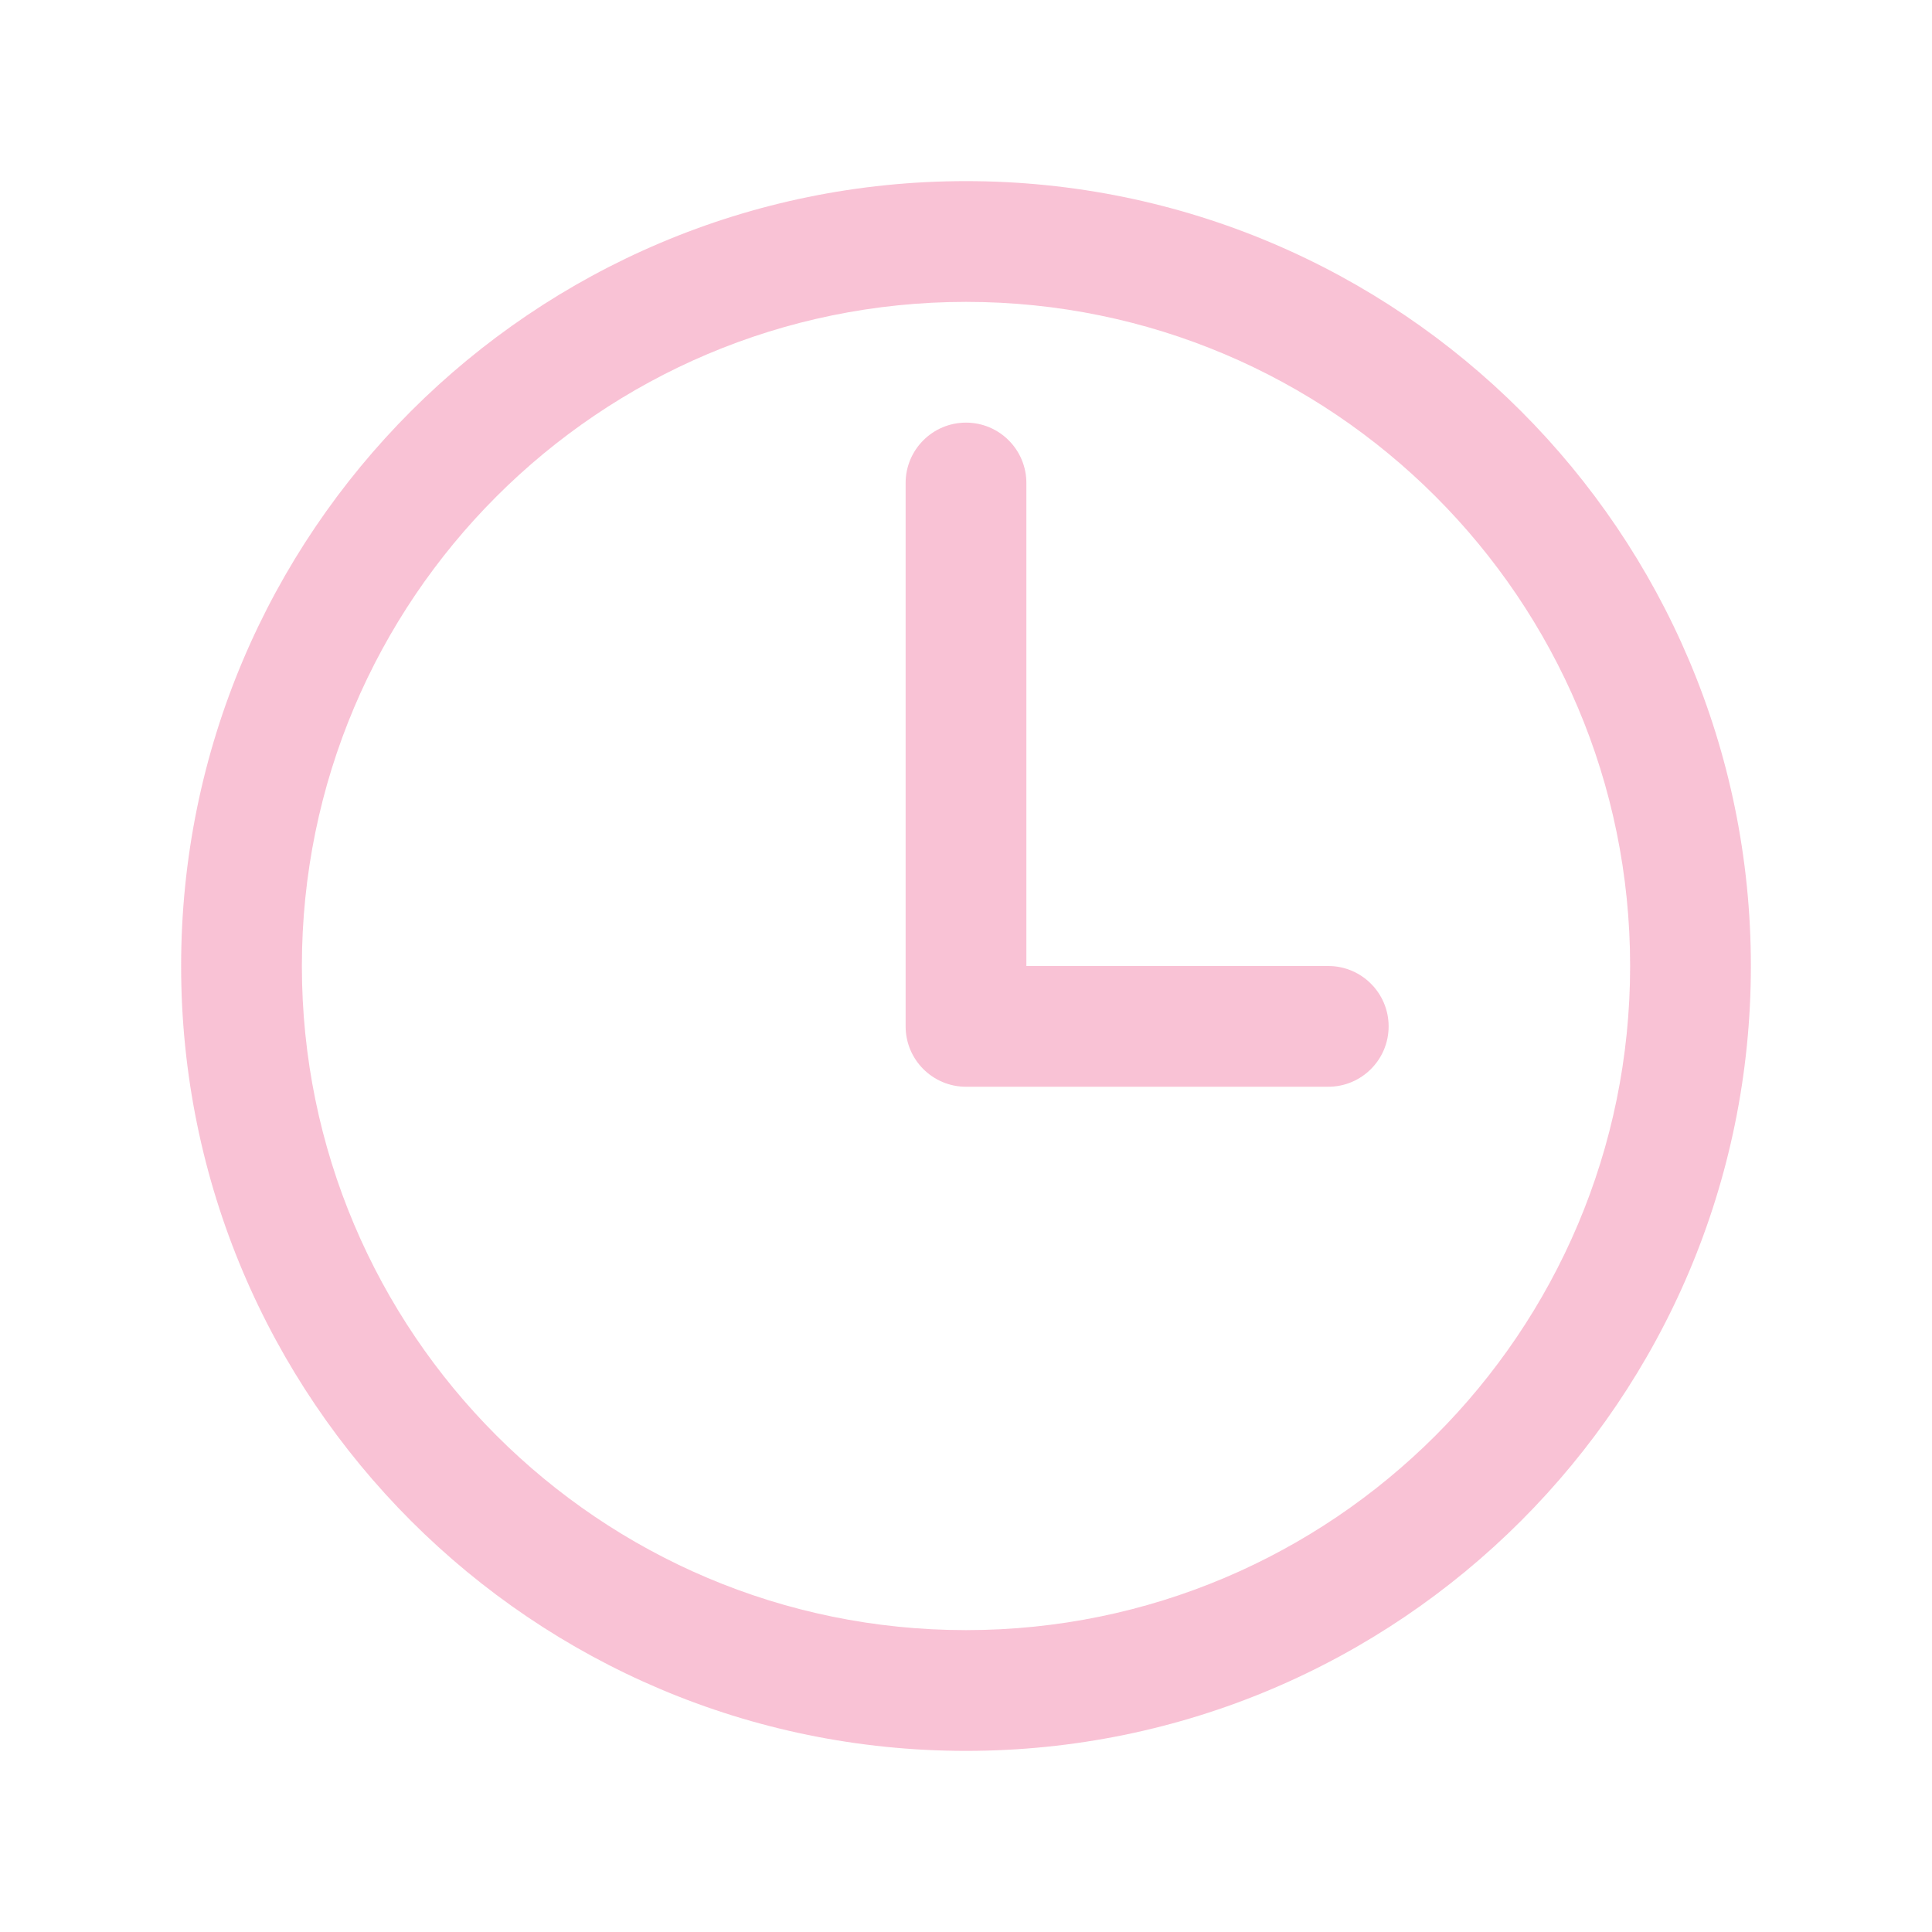 <svg width="20" height="20" viewBox="0 0 20 20" fill="none" xmlns="http://www.w3.org/2000/svg">
<path fill-rule="evenodd" clip-rule="evenodd" d="M1.875 10C1.875 5.514 5.514 1.875 10 1.875C14.486 1.875 18.125 5.514 18.125 10C18.125 14.486 14.486 18.125 10 18.125C5.514 18.125 1.875 14.486 1.875 10ZM10 3.125C6.205 3.125 3.125 6.205 3.125 10C3.125 13.795 6.205 16.875 10 16.875C13.795 16.875 16.875 13.795 16.875 10C16.875 6.205 13.795 3.125 10 3.125Z" fill="#F7ADC6" fill-opacity="0.75"/>
<path fill-rule="evenodd" clip-rule="evenodd" d="M10 4.375C10.345 4.375 10.625 4.655 10.625 5V10H13.75C14.095 10 14.375 10.28 14.375 10.625C14.375 10.97 14.095 11.25 13.75 11.25H10C9.655 11.25 9.375 10.97 9.375 10.625V5C9.375 4.655 9.655 4.375 10 4.375Z" fill="#F7ADC6" fill-opacity="0.75"/>
</svg>
